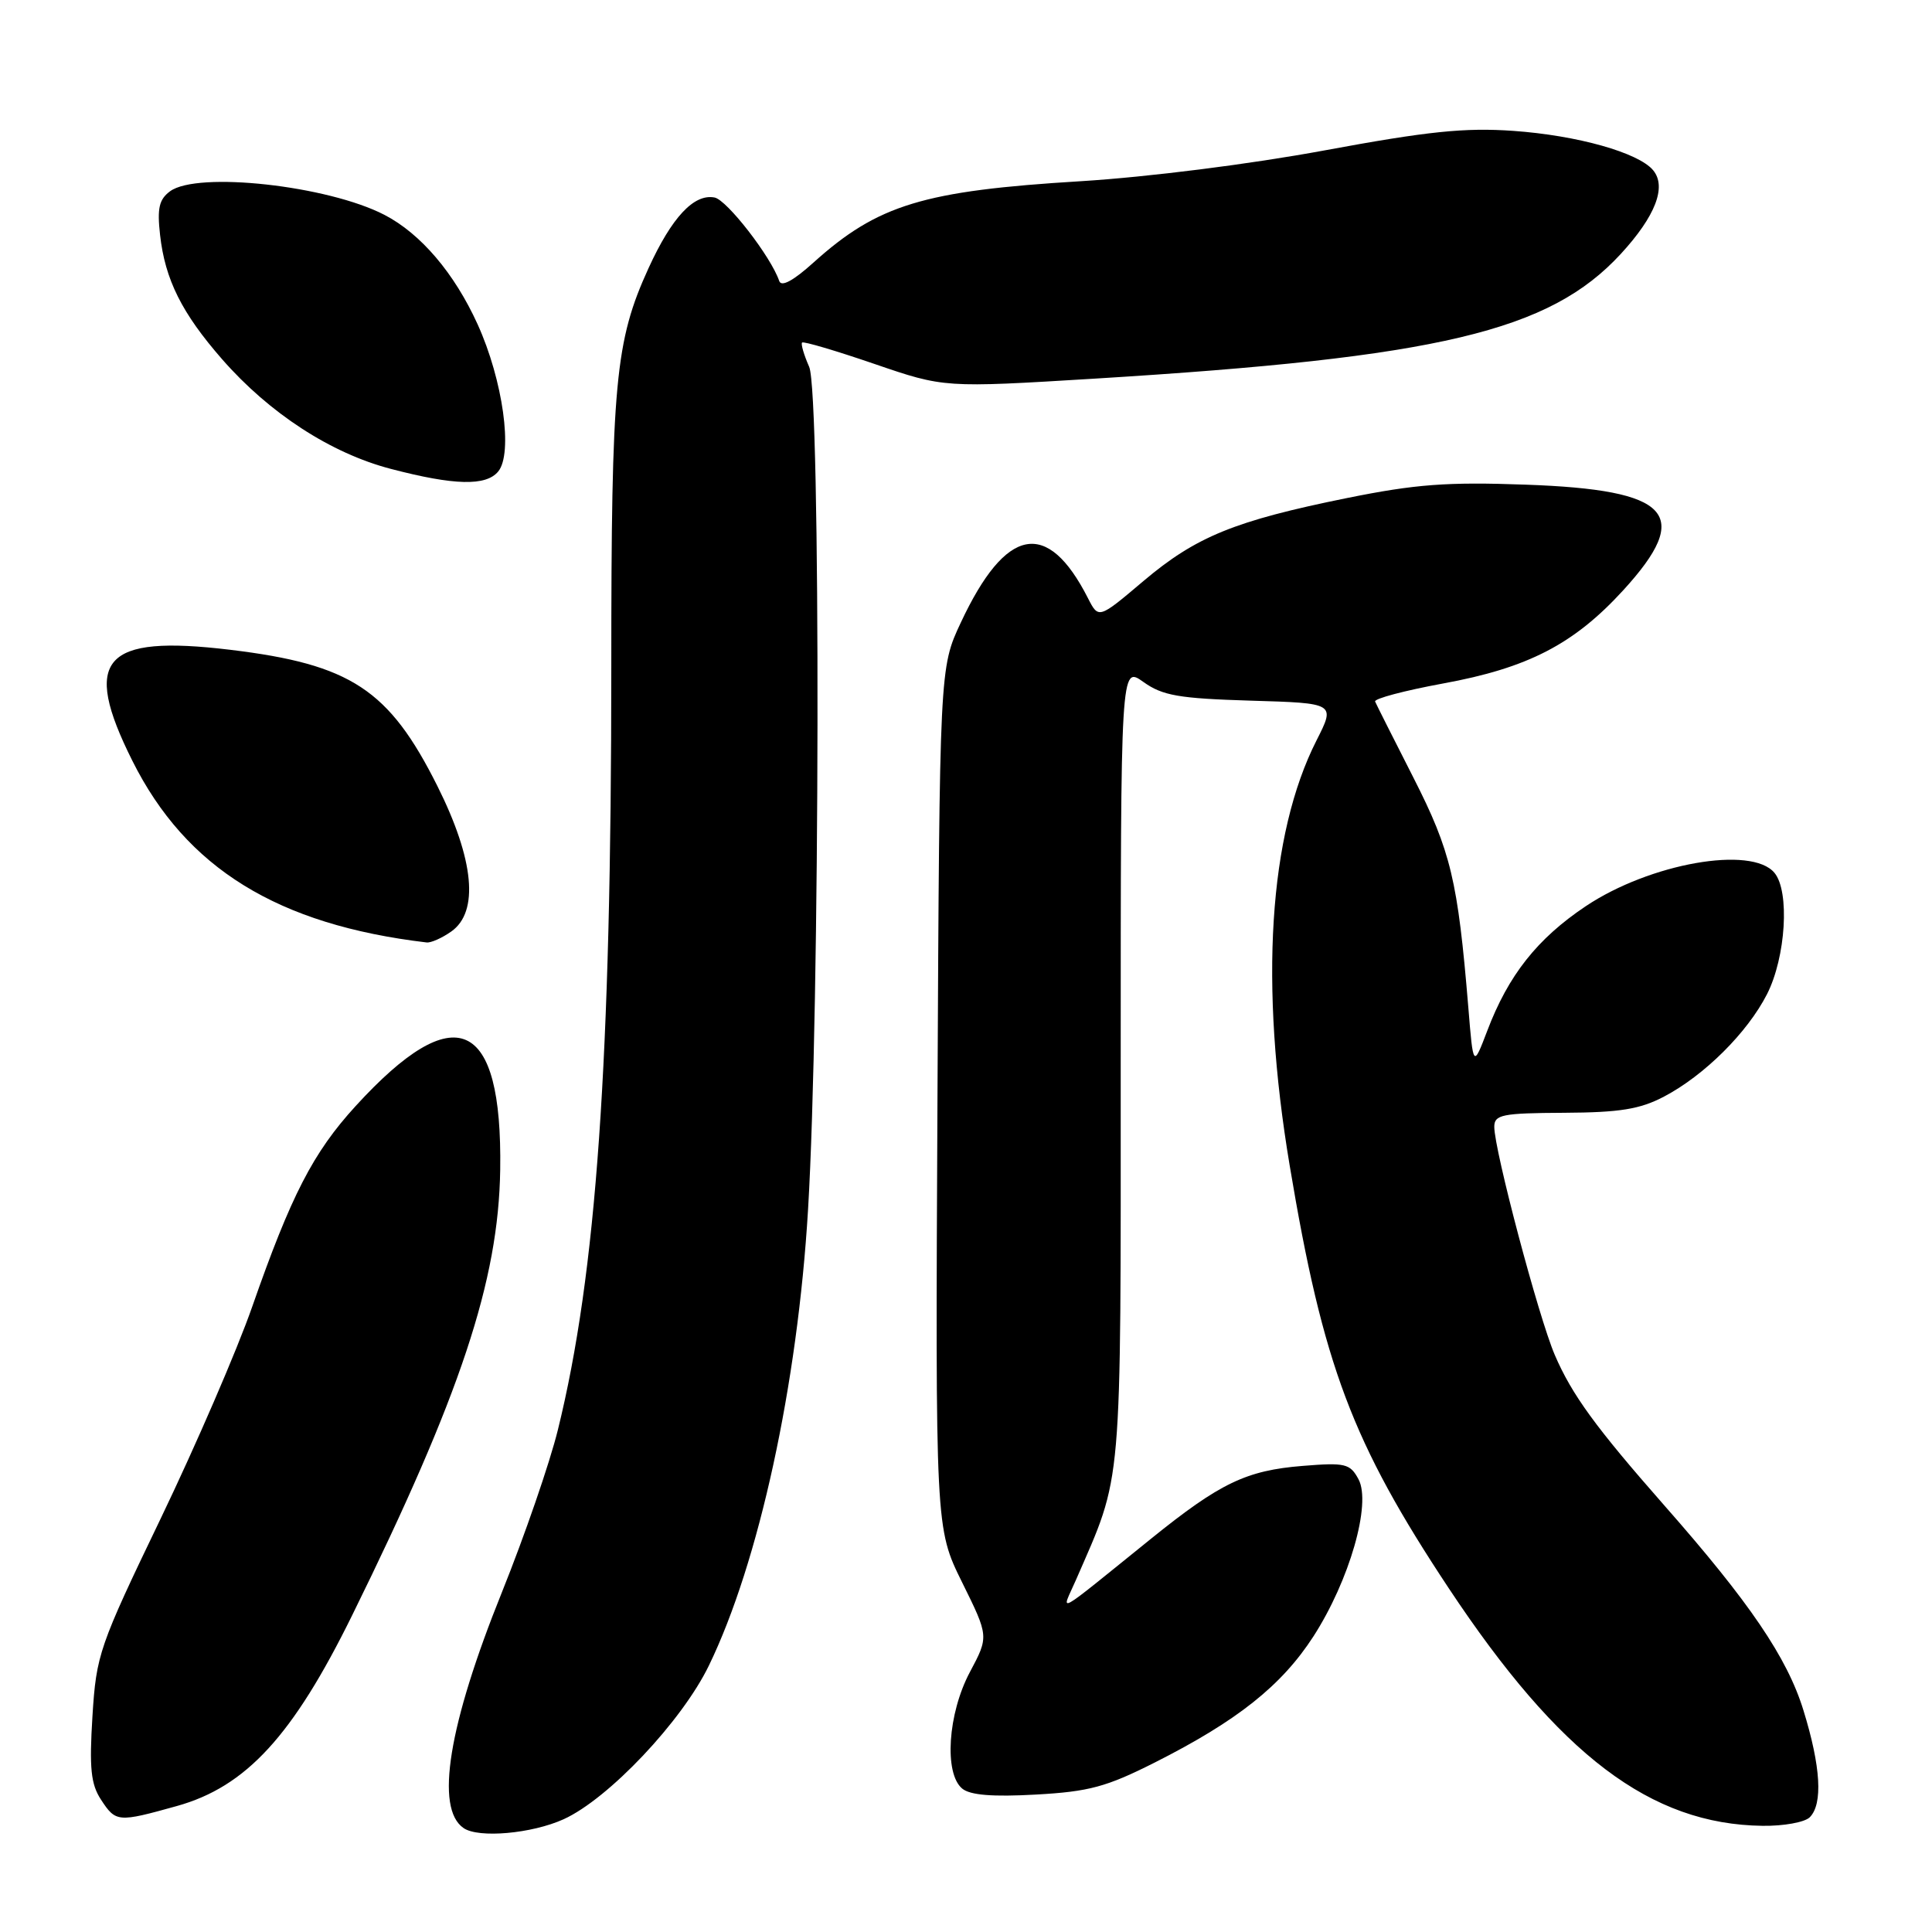 <?xml version="1.0" encoding="UTF-8" standalone="no"?>
<!DOCTYPE svg PUBLIC "-//W3C//DTD SVG 1.1//EN" "http://www.w3.org/Graphics/SVG/1.1/DTD/svg11.dtd" >
<svg xmlns="http://www.w3.org/2000/svg" xmlns:xlink="http://www.w3.org/1999/xlink" version="1.1" viewBox="0 0 256 256">
 <g >
 <path fill="currentColor"
d=" M 74.68 241.06 C 80.63 238.36 90.35 228.08 93.93 220.70 C 100.56 207.04 105.68 183.51 107.07 160.29 C 108.66 133.82 108.77 52.11 107.22 48.61 C 106.52 47.02 106.10 45.57 106.28 45.39 C 106.47 45.20 110.78 46.48 115.86 48.22 C 125.10 51.39 125.10 51.39 145.06 50.17 C 190.69 47.37 205.30 43.91 214.76 33.65 C 219.35 28.66 220.87 24.75 219.05 22.56 C 217.11 20.22 209.00 17.94 200.50 17.34 C 194.07 16.89 189.17 17.40 175.50 19.93 C 165.61 21.76 152.11 23.46 143.22 24.01 C 122.35 25.28 116.32 27.11 107.79 34.79 C 105.11 37.21 103.53 38.06 103.25 37.23 C 102.17 34.03 96.32 26.48 94.68 26.17 C 91.95 25.65 89.02 28.79 85.94 35.52 C 81.51 45.21 81.00 50.68 81.00 88.43 C 81.00 140.70 79.04 168.70 73.92 189.47 C 72.84 193.86 69.50 203.54 66.51 210.97 C 59.41 228.59 57.62 239.63 61.43 242.23 C 63.41 243.60 70.47 242.97 74.68 241.06 Z  M 239.80 240.80 C 241.56 239.04 241.27 234.08 238.96 226.61 C 236.81 219.64 231.83 212.31 220.55 199.50 C 211.43 189.13 208.27 184.79 206.01 179.52 C 203.86 174.50 198.00 152.39 198.00 149.31 C 198.00 147.70 199.02 147.49 207.25 147.45 C 214.64 147.41 217.31 146.98 220.50 145.30 C 225.83 142.50 231.54 136.83 234.14 131.73 C 236.63 126.84 237.17 118.12 235.13 115.66 C 232.11 112.01 218.63 114.39 210.13 120.07 C 203.70 124.37 199.86 129.22 197.06 136.61 C 195.21 141.46 195.21 141.46 194.56 133.48 C 193.17 116.66 192.25 112.81 187.30 103.07 C 184.66 97.89 182.37 93.34 182.21 92.96 C 182.05 92.58 186.09 91.51 191.19 90.57 C 202.47 88.51 208.55 85.36 215.09 78.21 C 224.34 68.09 221.40 64.90 202.17 64.22 C 191.75 63.84 187.55 64.16 178.50 65.99 C 163.60 69.01 158.48 71.10 151.50 77.00 C 145.57 82.02 145.57 82.02 144.16 79.26 C 138.78 68.69 133.28 69.75 127.31 82.50 C 124.50 88.50 124.50 88.50 124.22 145.49 C 123.94 202.49 123.94 202.49 127.48 209.66 C 131.03 216.84 131.03 216.84 128.51 221.57 C 125.59 227.06 125.07 234.99 127.50 237.00 C 128.55 237.87 131.54 238.11 137.25 237.79 C 144.30 237.40 146.59 236.78 153.00 233.55 C 163.95 228.02 169.81 223.36 174.03 216.84 C 178.81 209.43 181.74 199.25 180.01 196.01 C 178.89 193.93 178.27 193.78 172.60 194.24 C 165.14 194.84 161.66 196.51 152.53 203.88 C 139.34 214.52 140.62 213.81 142.56 209.37 C 148.79 195.05 148.50 198.37 148.50 140.86 C 148.50 88.22 148.50 88.22 151.50 90.36 C 154.05 92.18 156.19 92.55 165.72 92.84 C 176.95 93.17 176.95 93.17 174.45 98.10 C 168.10 110.62 166.86 130.35 170.89 154.44 C 175.32 180.94 179.16 191.13 191.98 210.47 C 206.66 232.60 218.73 241.74 233.55 241.93 C 236.33 241.97 239.14 241.46 239.80 240.80 Z  M 23.43 239.31 C 32.61 236.75 38.80 230.02 46.68 214.00 C 61.04 184.83 66.06 169.71 66.28 155.00 C 66.58 134.88 60.32 132.12 47.13 146.55 C 41.48 152.73 38.58 158.37 33.41 173.17 C 31.43 178.85 25.98 191.46 21.30 201.20 C 13.12 218.20 12.76 219.23 12.25 227.41 C 11.82 234.30 12.04 236.41 13.38 238.46 C 15.35 241.47 15.61 241.49 23.43 239.31 Z  M 59.78 123.44 C 63.50 120.84 62.84 113.92 57.96 104.16 C 51.55 91.36 46.49 88.03 30.50 86.10 C 13.63 84.07 10.78 87.30 17.54 100.81 C 24.66 115.05 36.79 122.54 56.53 124.88 C 57.09 124.95 58.56 124.30 59.78 123.44 Z  M 66.01 62.48 C 68.00 60.10 66.64 50.36 63.29 42.98 C 60.21 36.20 55.75 30.96 50.94 28.47 C 43.42 24.58 26.18 22.68 22.54 25.34 C 21.08 26.42 20.81 27.59 21.21 31.13 C 21.87 37.05 24.10 41.50 29.43 47.60 C 35.70 54.77 43.85 60.06 51.79 62.13 C 60.19 64.33 64.40 64.43 66.01 62.48 Z "/>
</g>
</svg>